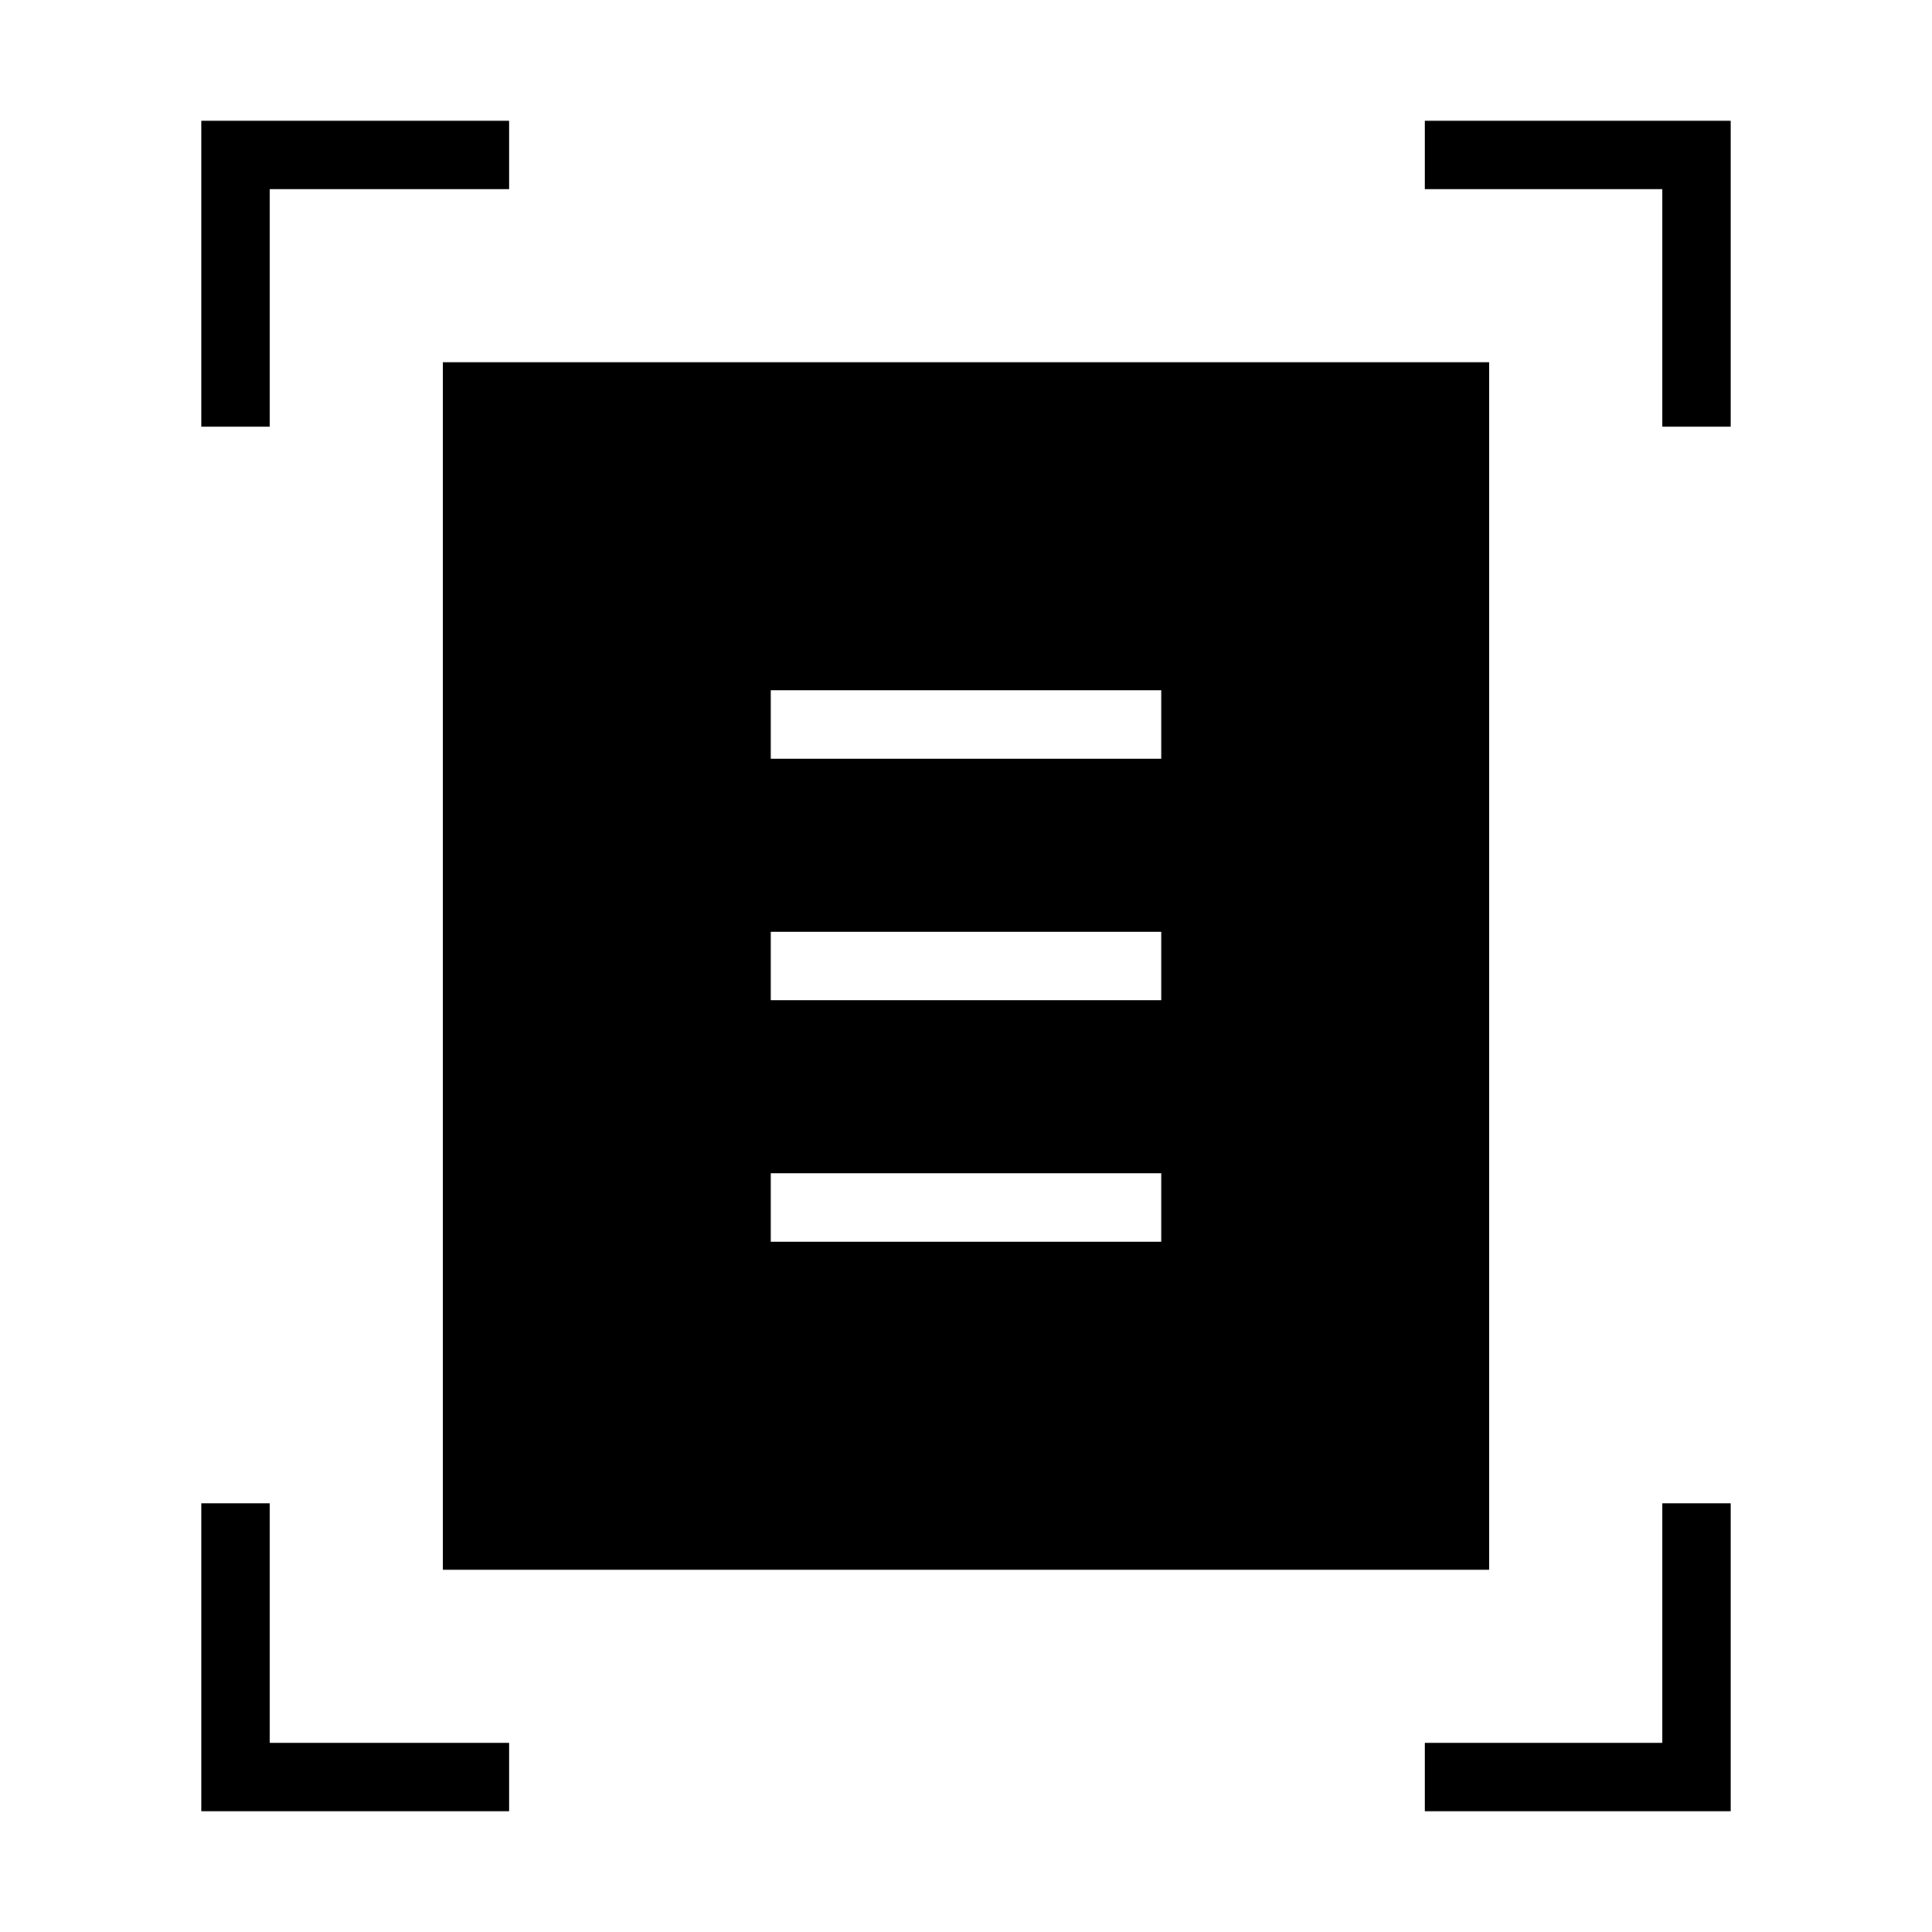 <svg xmlns="http://www.w3.org/2000/svg" height="40" width="40"><path d="M4.167 8.833V2.5H10.542V3.917H5.583V8.833ZM34.417 8.833V3.917H29.5V2.5H35.833V8.833ZM4.167 37.5V31.125H5.583V36.083H10.542V37.5ZM29.5 37.5V36.083H34.417V31.125H35.833V37.5ZM9.167 32.5V7.5H30.833V32.5ZM15.958 15.708H24.042V14.292H15.958ZM15.958 20.708H24.042V19.292H15.958ZM15.958 25.708H24.042V24.292H15.958Z"/></svg>